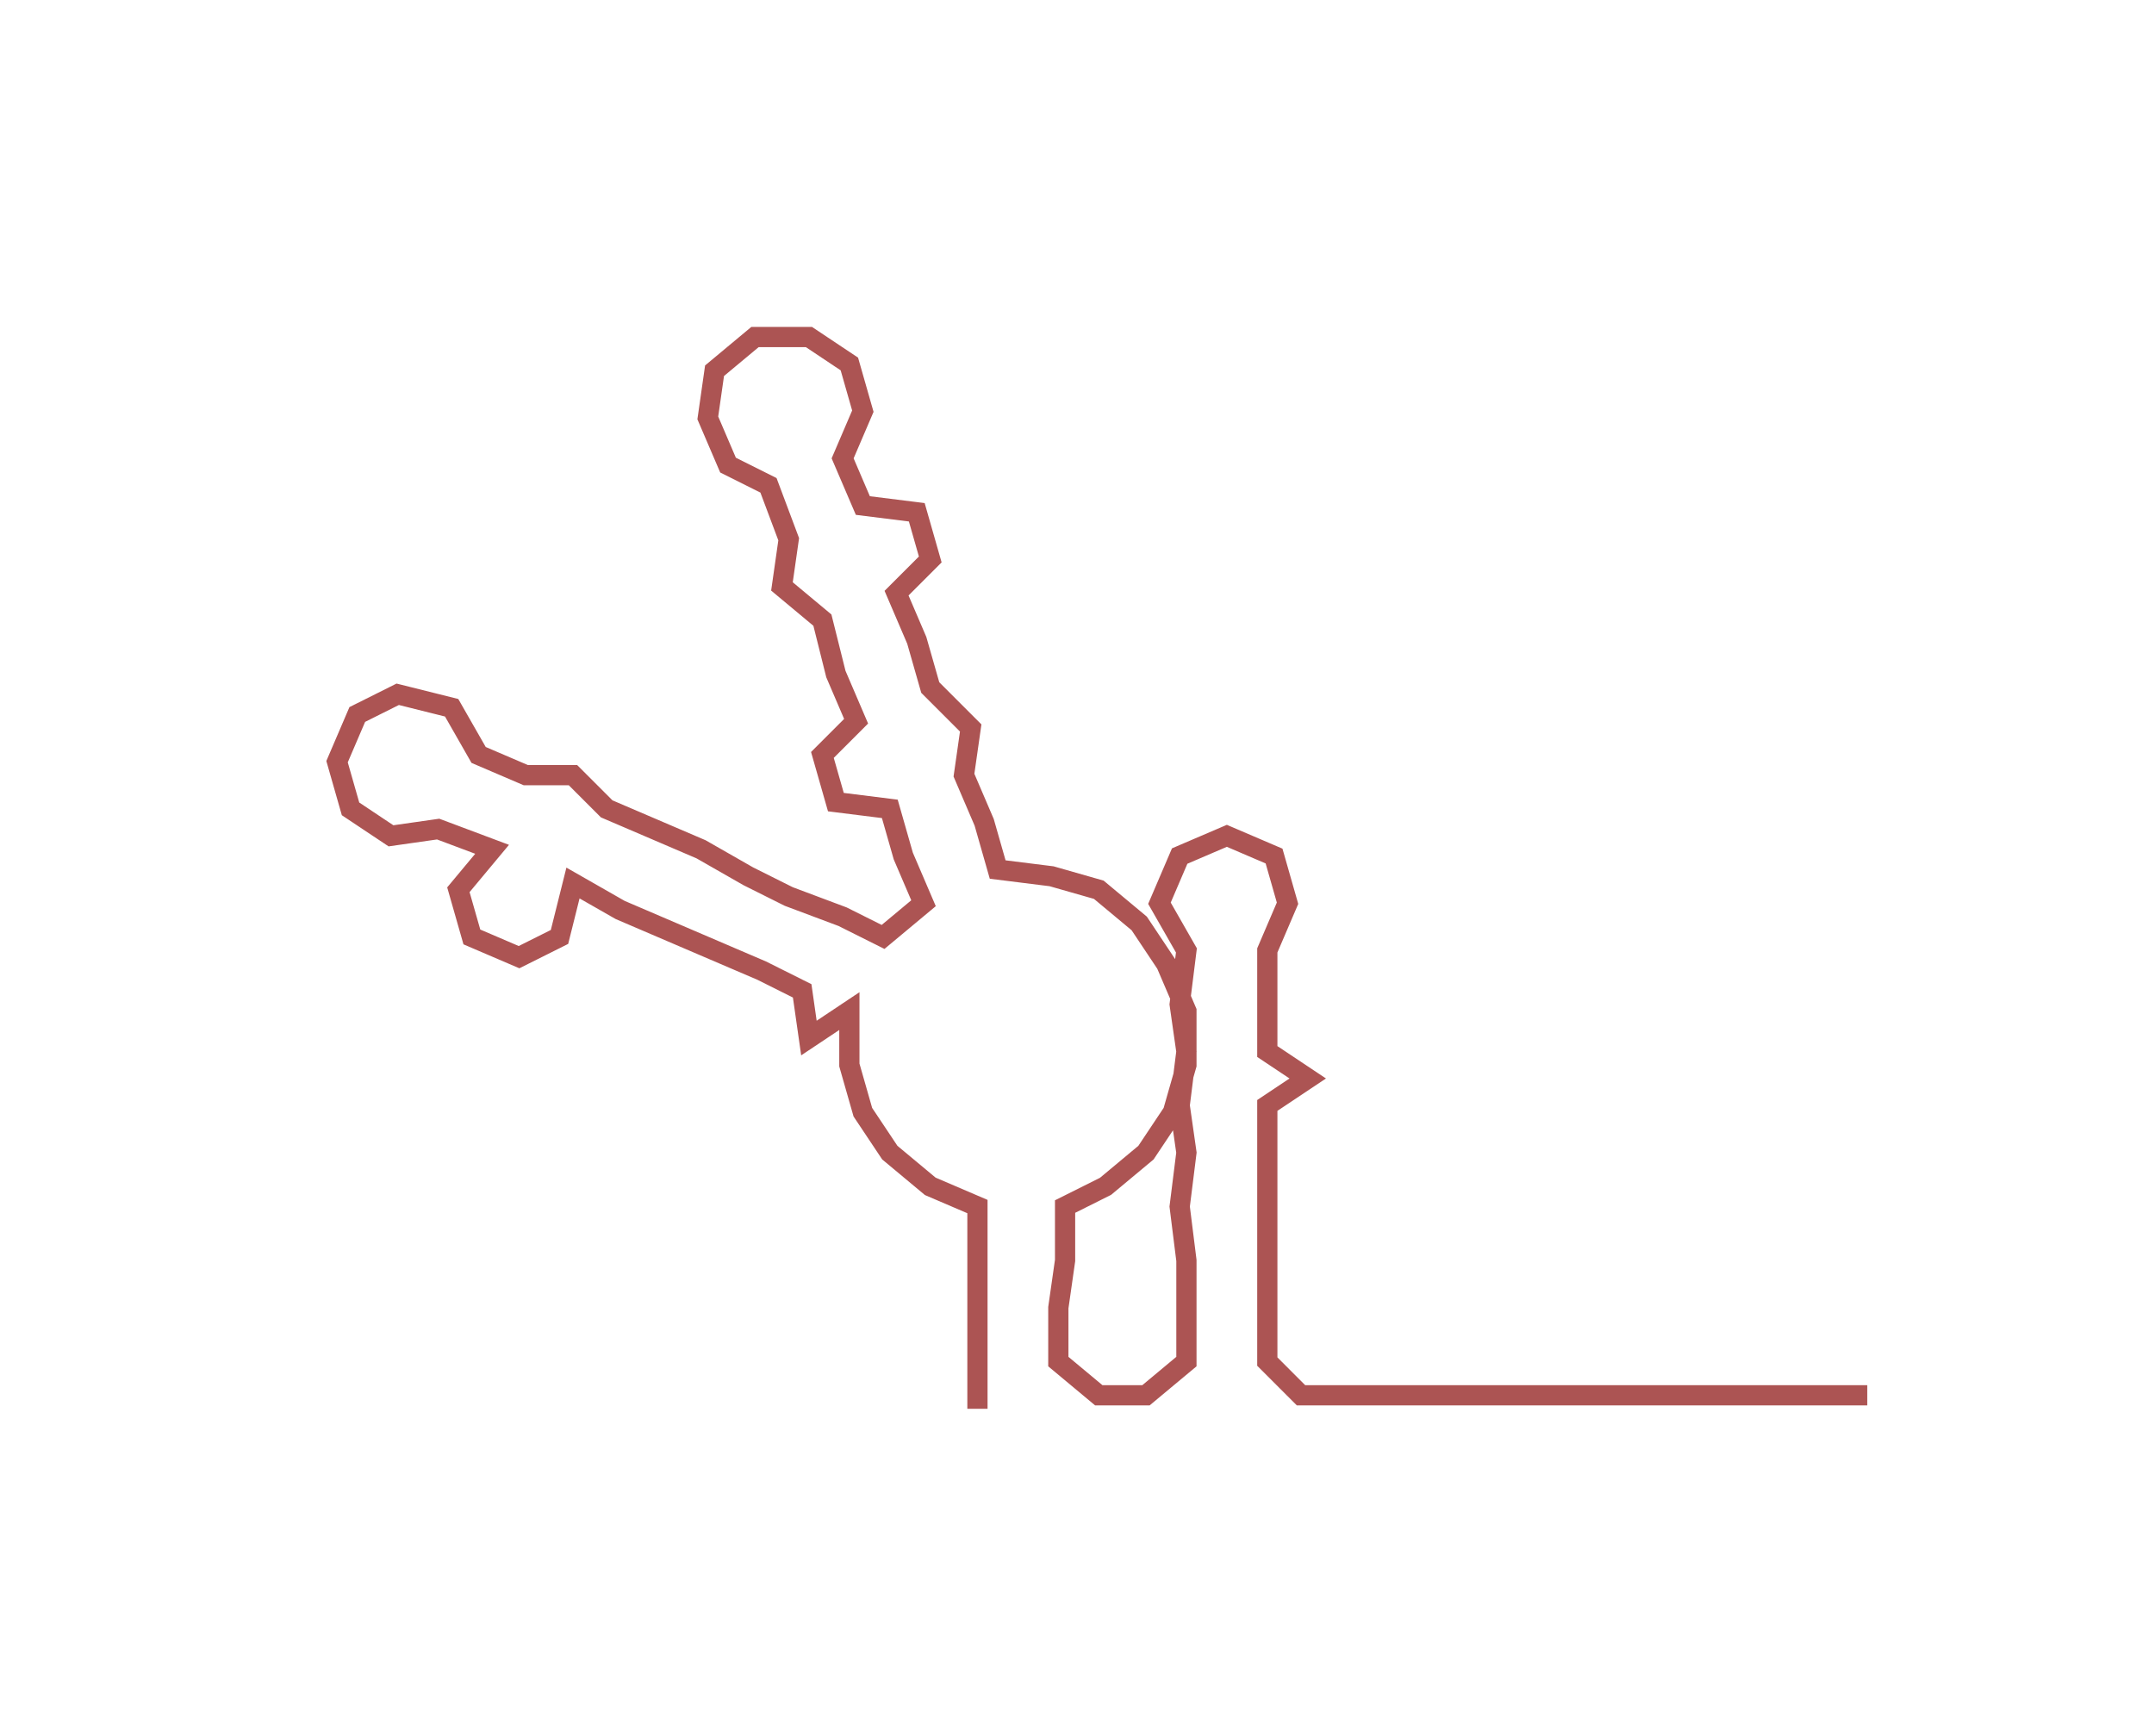 <ns0:svg xmlns:ns0="http://www.w3.org/2000/svg" width="300px" height="241.803px" viewBox="0 0 319.537 257.55"><ns0:path style="stroke:#ac5453;stroke-width:3px;fill:none;" d="M145 209 L145 209 L145 202 L145 194 L145 187 L145 179 L138 176 L132 171 L128 165 L126 158 L126 150 L120 154 L119 147 L113 144 L106 141 L99 138 L92 135 L85 131 L83 139 L77 142 L70 139 L68 132 L73 126 L65 123 L58 124 L52 120 L50 113 L53 106 L59 103 L67 105 L71 112 L78 115 L85 115 L90 120 L97 123 L104 126 L111 130 L117 133 L125 136 L131 139 L137 134 L134 127 L132 120 L124 119 L122 112 L127 107 L124 100 L122 92 L116 87 L117 80 L114 72 L108 69 L105 62 L106 55 L112 50 L120 50 L126 54 L128 61 L125 68 L128 75 L136 76 L138 83 L133 88 L136 95 L138 102 L144 108 L143 115 L146 122 L148 129 L156 130 L163 132 L169 137 L173 143 L176 150 L176 158 L174 165 L170 171 L164 176 L158 179 L158 187 L157 194 L157 202 L163 207 L170 207 L176 202 L176 194 L176 187 L175 179 L176 171 L175 164 L176 156 L175 149 L176 141 L172 134 L175 127 L182 124 L189 127 L191 134 L188 141 L188 149 L188 156 L194 160 L188 164 L188 171 L188 179 L188 187 L188 194 L188 202 L193 207 L201 207 L208 207 L216 207 L224 207 L231 207 L239 207 L246 207 L254 207 L261 207 L269 207 L277 207" /></ns0:svg>
